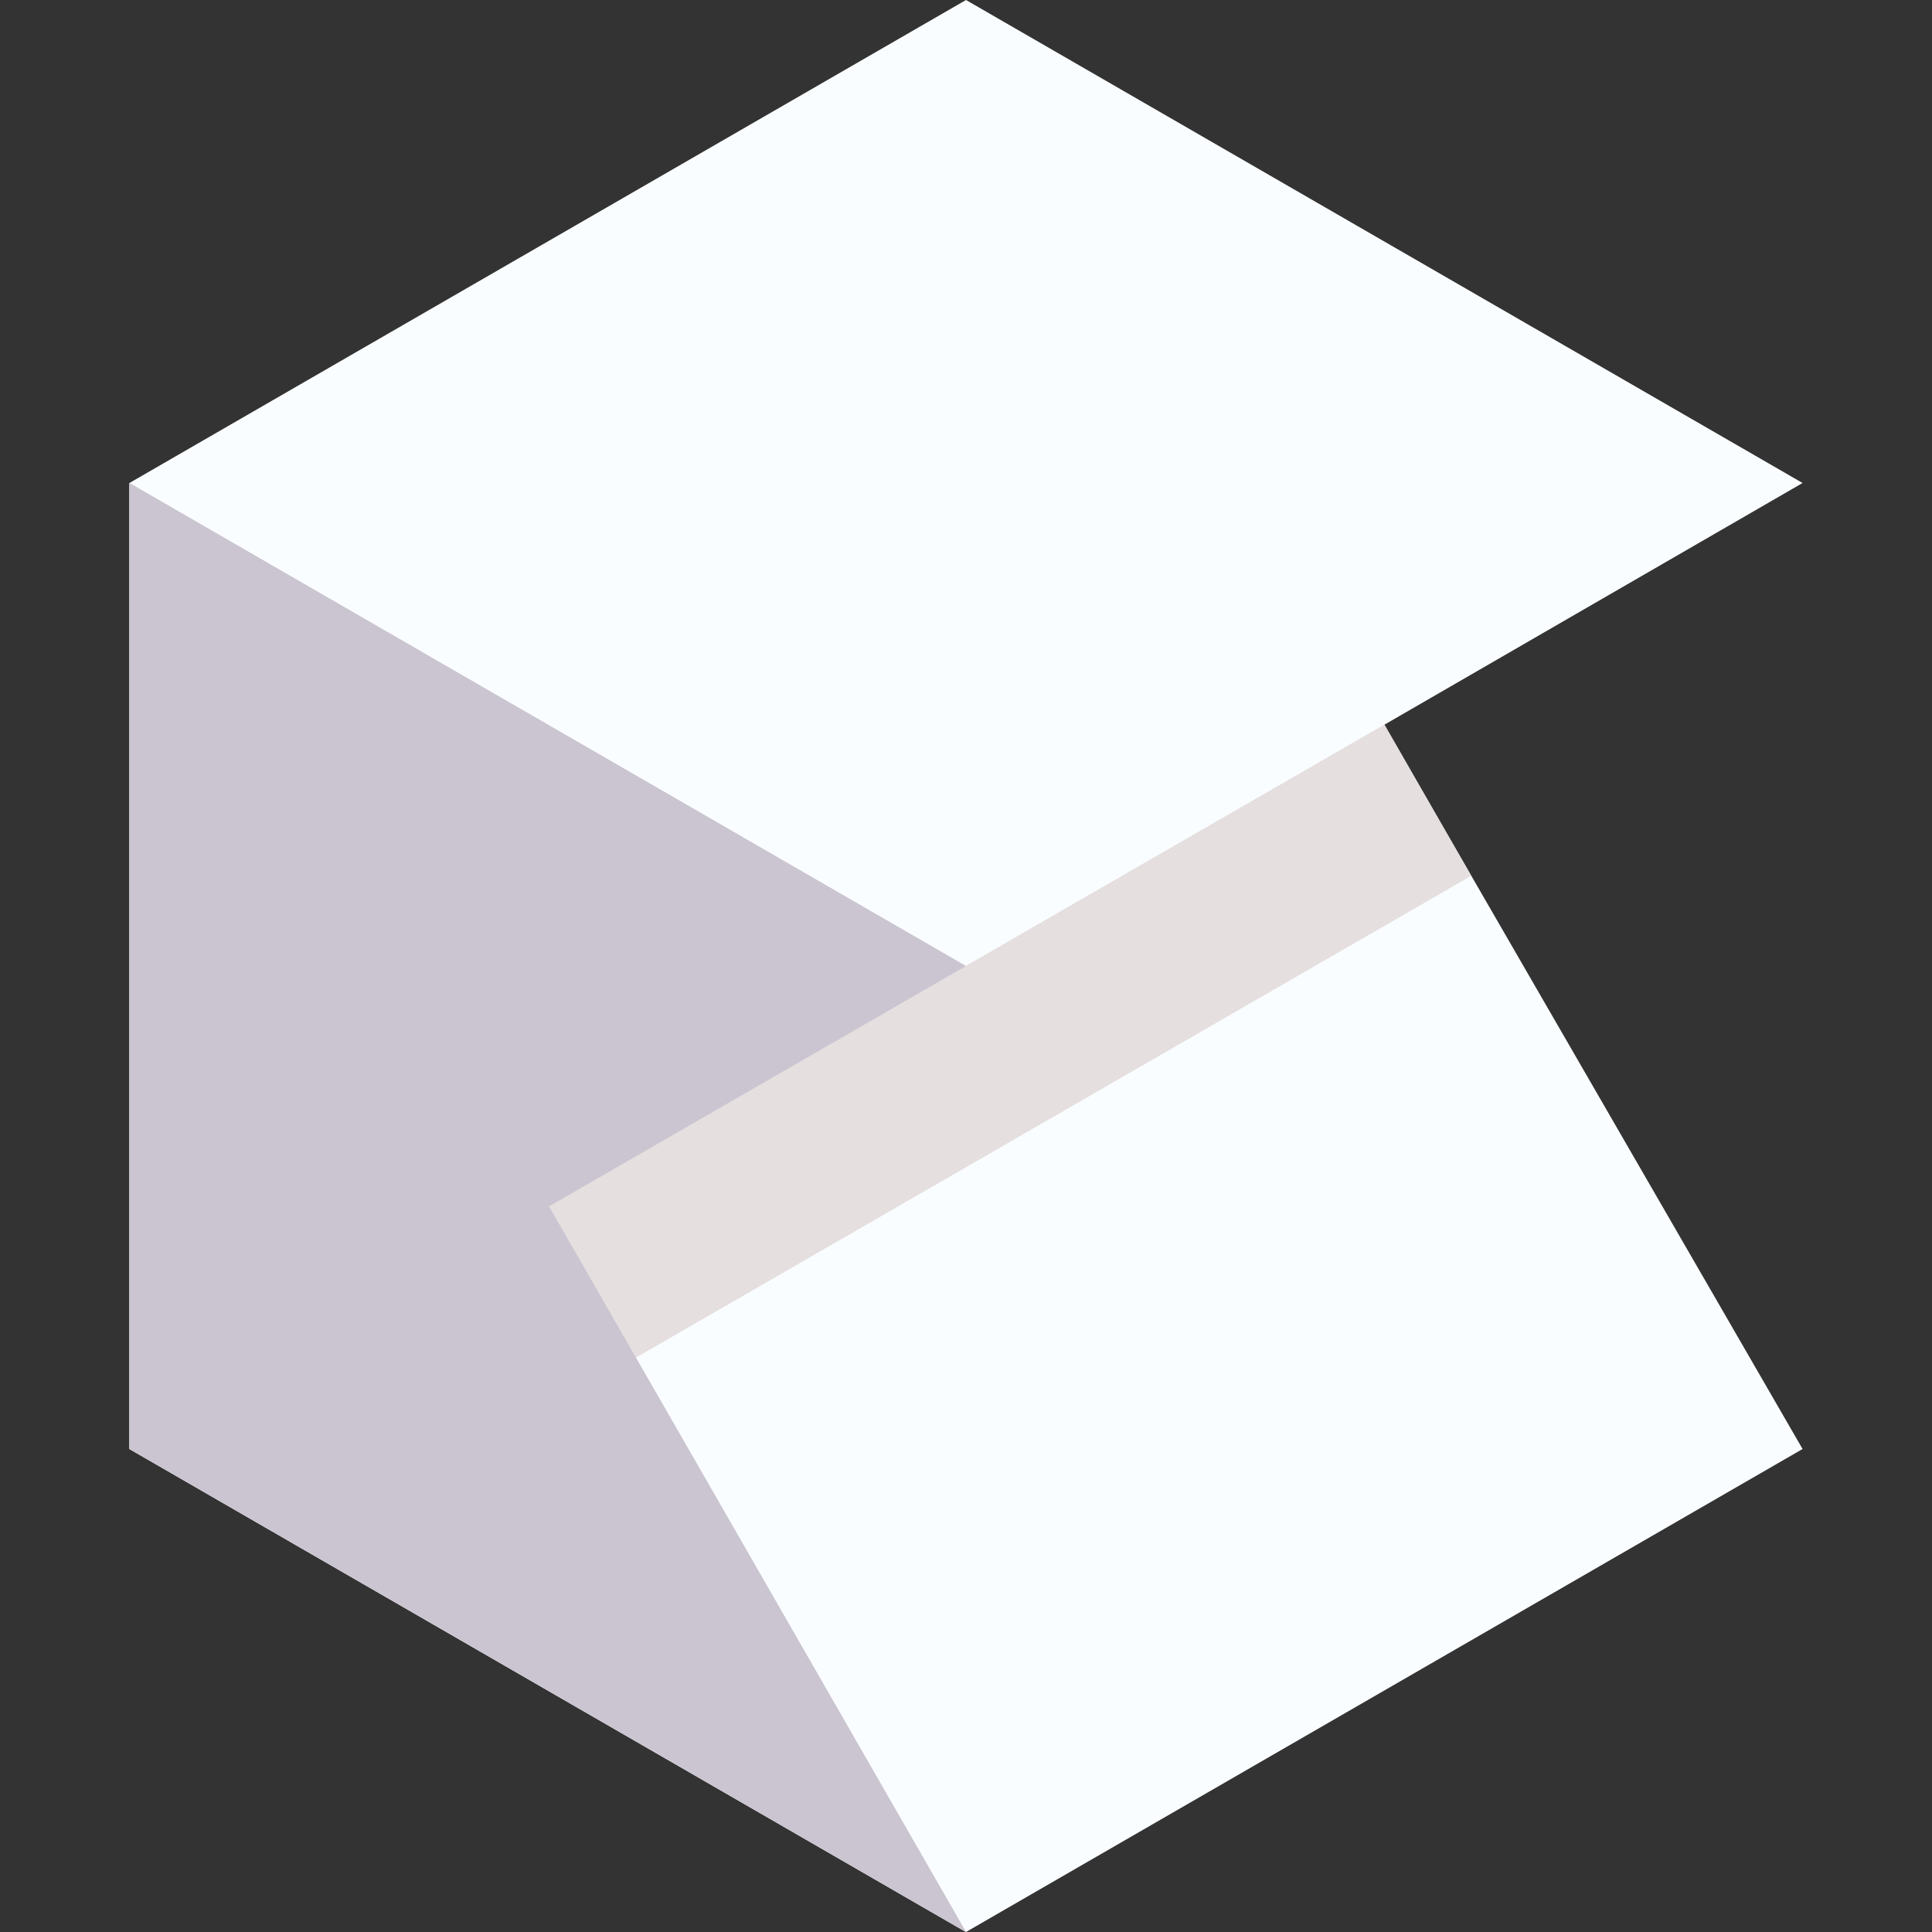 <?xml version="1.0" encoding="utf-8"?>
<!-- Generator: Adobe Illustrator 19.0.0, SVG Export Plug-In . SVG Version: 6.00 Build 0)  -->
<svg version="1.1" id="图层_1" xmlns="http://www.w3.org/2000/svg" xmlns:xlink="http://www.w3.org/1999/xlink" x="0px" y="0px"
	 viewBox="0 0 512 512" style="enable-background:new 0 0 512 512;" xml:space="preserve">
<rect x="0" y="0" width="512" height="512" fill="#333333" stroke="none"/>
<style type="text/css">
	.st0{fill:#FAFDFF;}
	.st1{fill:#E5DFDF;}
	.st2{fill:#CAC5D1;}
</style>
<g id="XMLID_1477_">
	<g id="XMLID_10283_">
		<polygon id="XMLID_22_" class="st0" points="366.8,192.1 477.7,128 256,0 34.3,128 34.3,384 256,512 477.7,384 		"/>
	</g>
	<g id="XMLID_9469_">
		<polygon id="XMLID_23_" class="st1" points="168.5,359.8 389.9,232.1 366.9,192 255.9,256 34.3,128 34.3,384 256,512 		"/>
	</g>
	<polygon id="XMLID_1487_" class="st2" points="256,256 145.5,319.7 256,512 34.3,384 34.3,128 	"/>
</g>
</svg>
